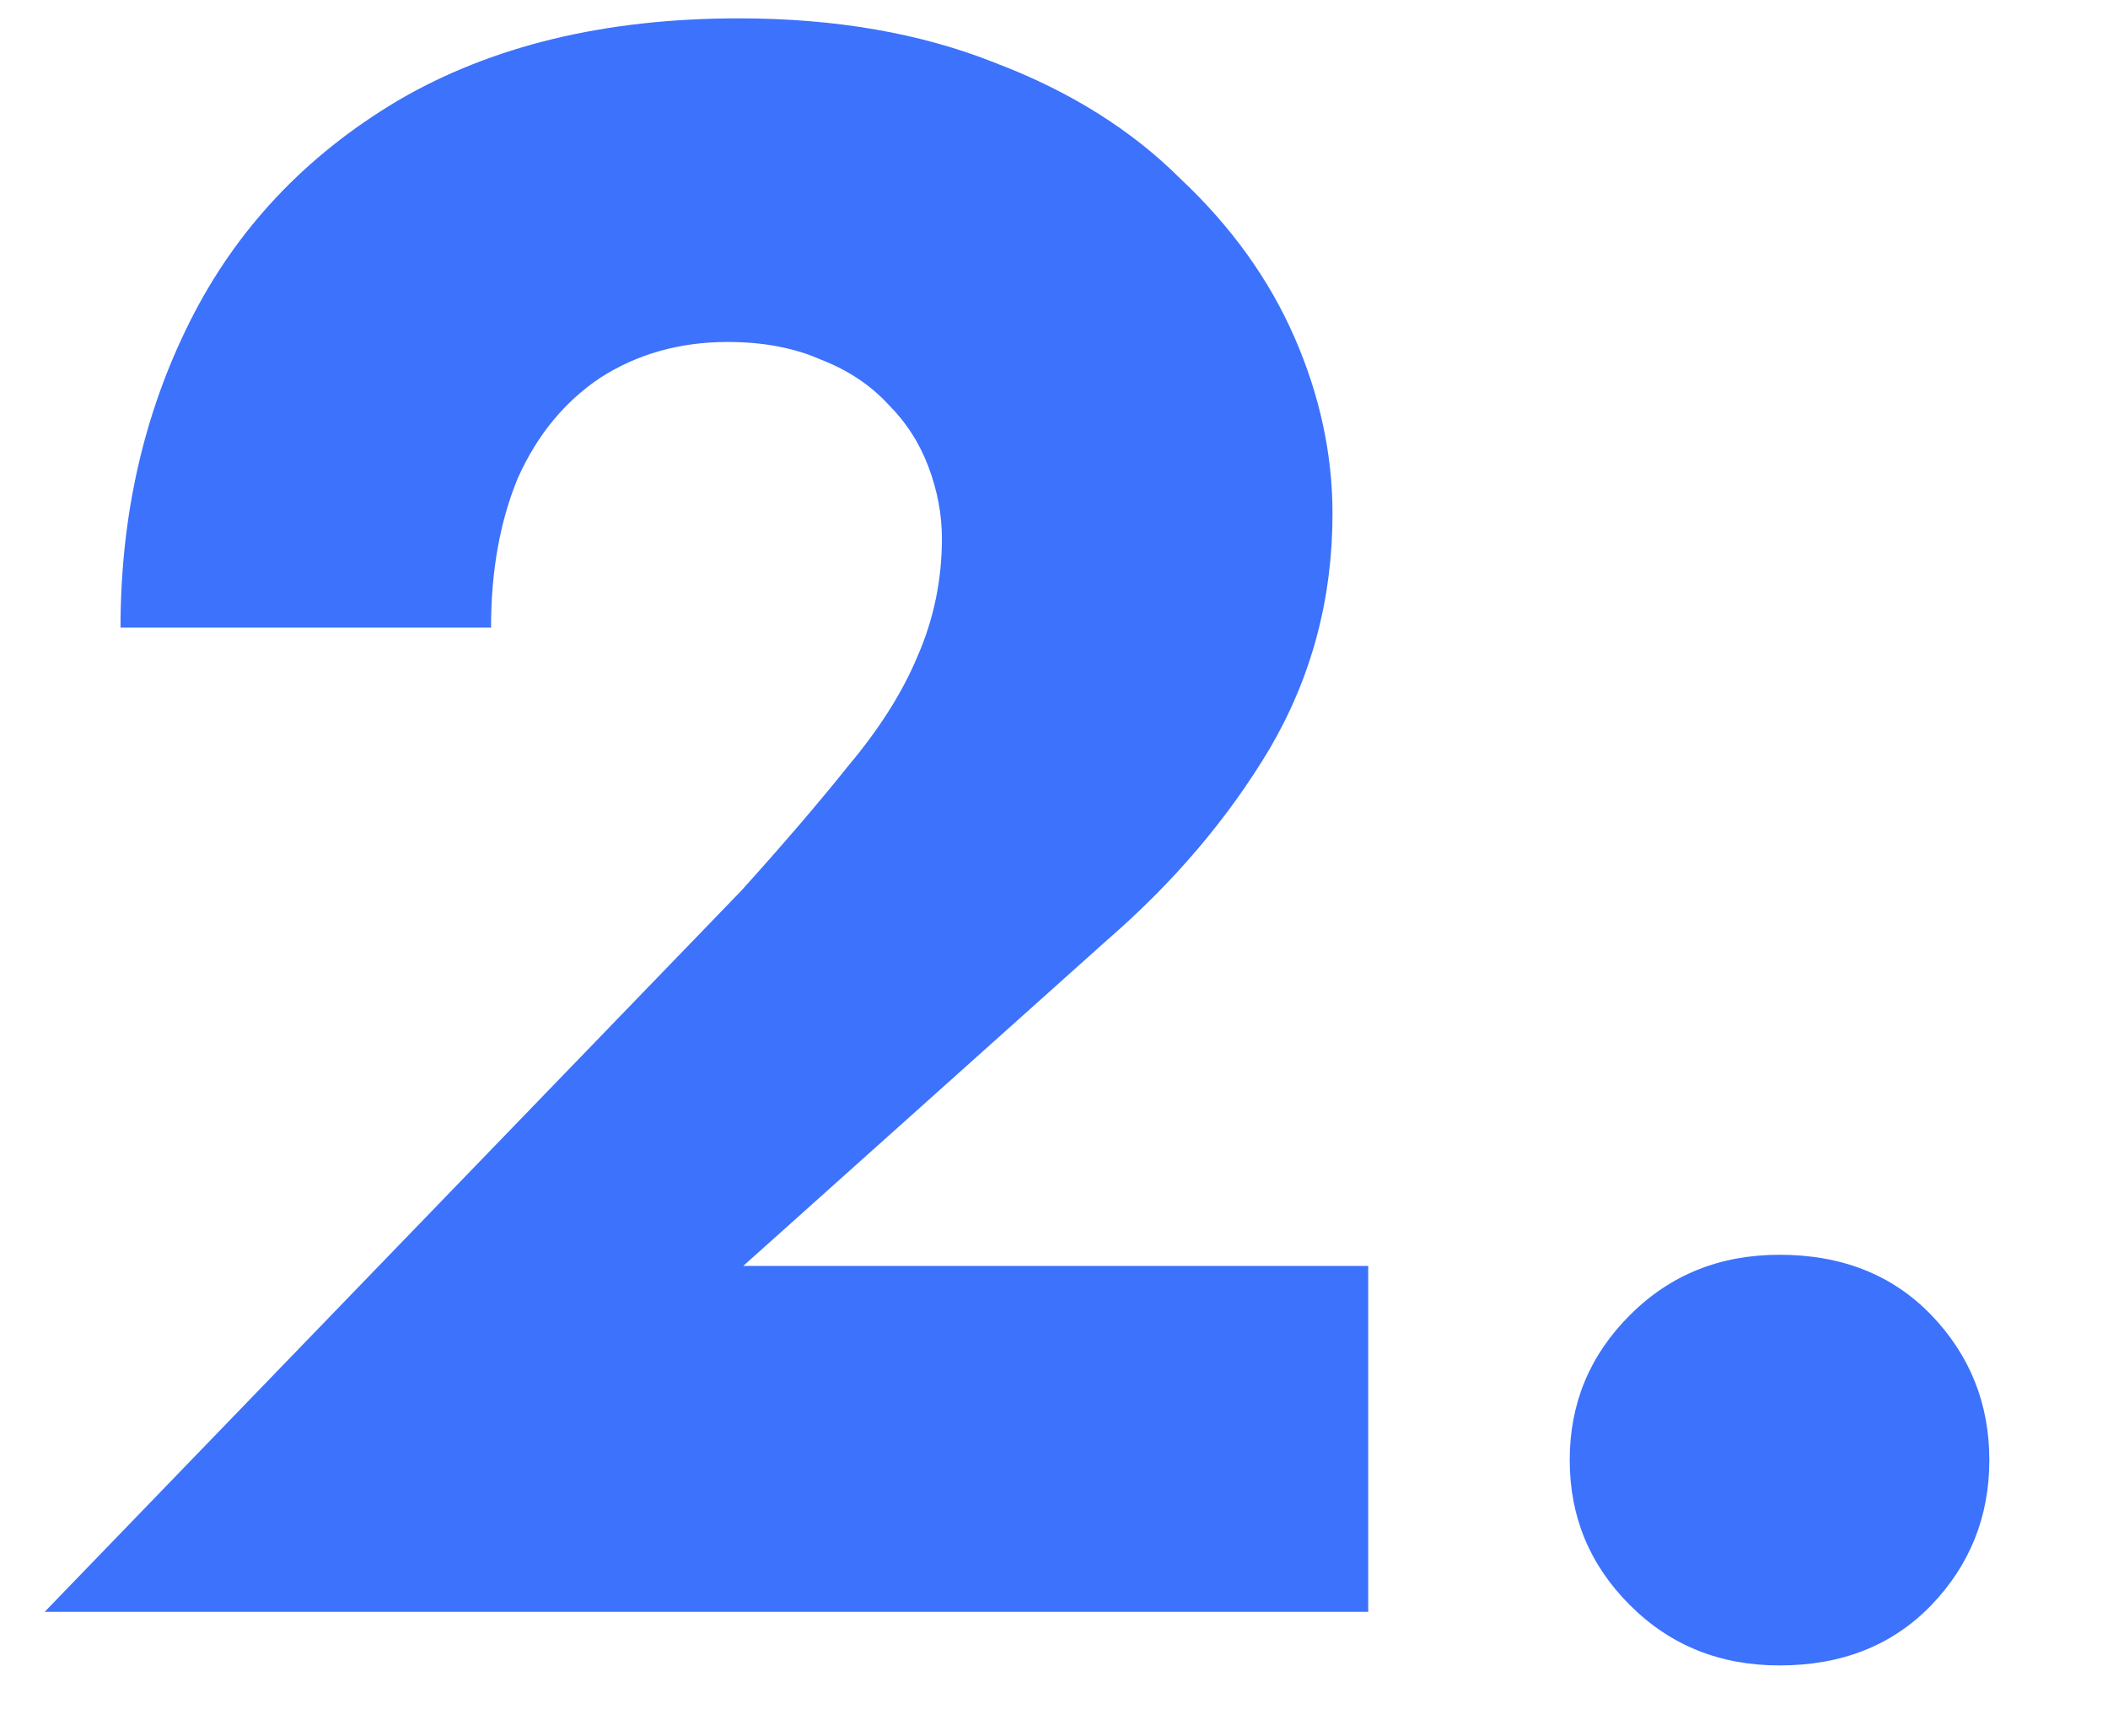<svg width="17" height="14" viewBox="0 0 17 14" fill="none" xmlns="http://www.w3.org/2000/svg">
<path d="M0.36 13H11.034V10.21H5.994L8.928 7.582C9.468 7.114 9.906 6.598 10.242 6.034C10.578 5.458 10.746 4.828 10.746 4.144C10.746 3.664 10.644 3.19 10.44 2.722C10.236 2.254 9.93 1.828 9.522 1.444C9.126 1.048 8.628 0.736 8.028 0.508C7.428 0.268 6.738 0.148 5.958 0.148C4.878 0.148 3.96 0.37 3.204 0.814C2.46 1.258 1.902 1.852 1.53 2.596C1.158 3.34 0.972 4.162 0.972 5.062H3.96C3.96 4.606 4.032 4.204 4.176 3.856C4.332 3.508 4.554 3.238 4.842 3.046C5.142 2.854 5.484 2.758 5.868 2.758C6.156 2.758 6.408 2.806 6.624 2.902C6.84 2.986 7.02 3.106 7.164 3.262C7.308 3.406 7.416 3.574 7.488 3.766C7.56 3.958 7.596 4.15 7.596 4.342C7.596 4.678 7.53 4.996 7.398 5.296C7.278 5.584 7.092 5.878 6.84 6.178C6.6 6.478 6.312 6.814 5.976 7.186L0.36 13ZM12.659 11.776C12.659 12.232 12.82 12.622 13.145 12.946C13.469 13.27 13.87 13.432 14.351 13.432C14.854 13.432 15.262 13.27 15.575 12.946C15.886 12.622 16.043 12.232 16.043 11.776C16.043 11.32 15.886 10.93 15.575 10.606C15.262 10.282 14.854 10.12 14.351 10.12C13.87 10.12 13.469 10.282 13.145 10.606C12.82 10.93 12.659 11.32 12.659 11.776Z" fill="#3C72FC"/>
</svg>
